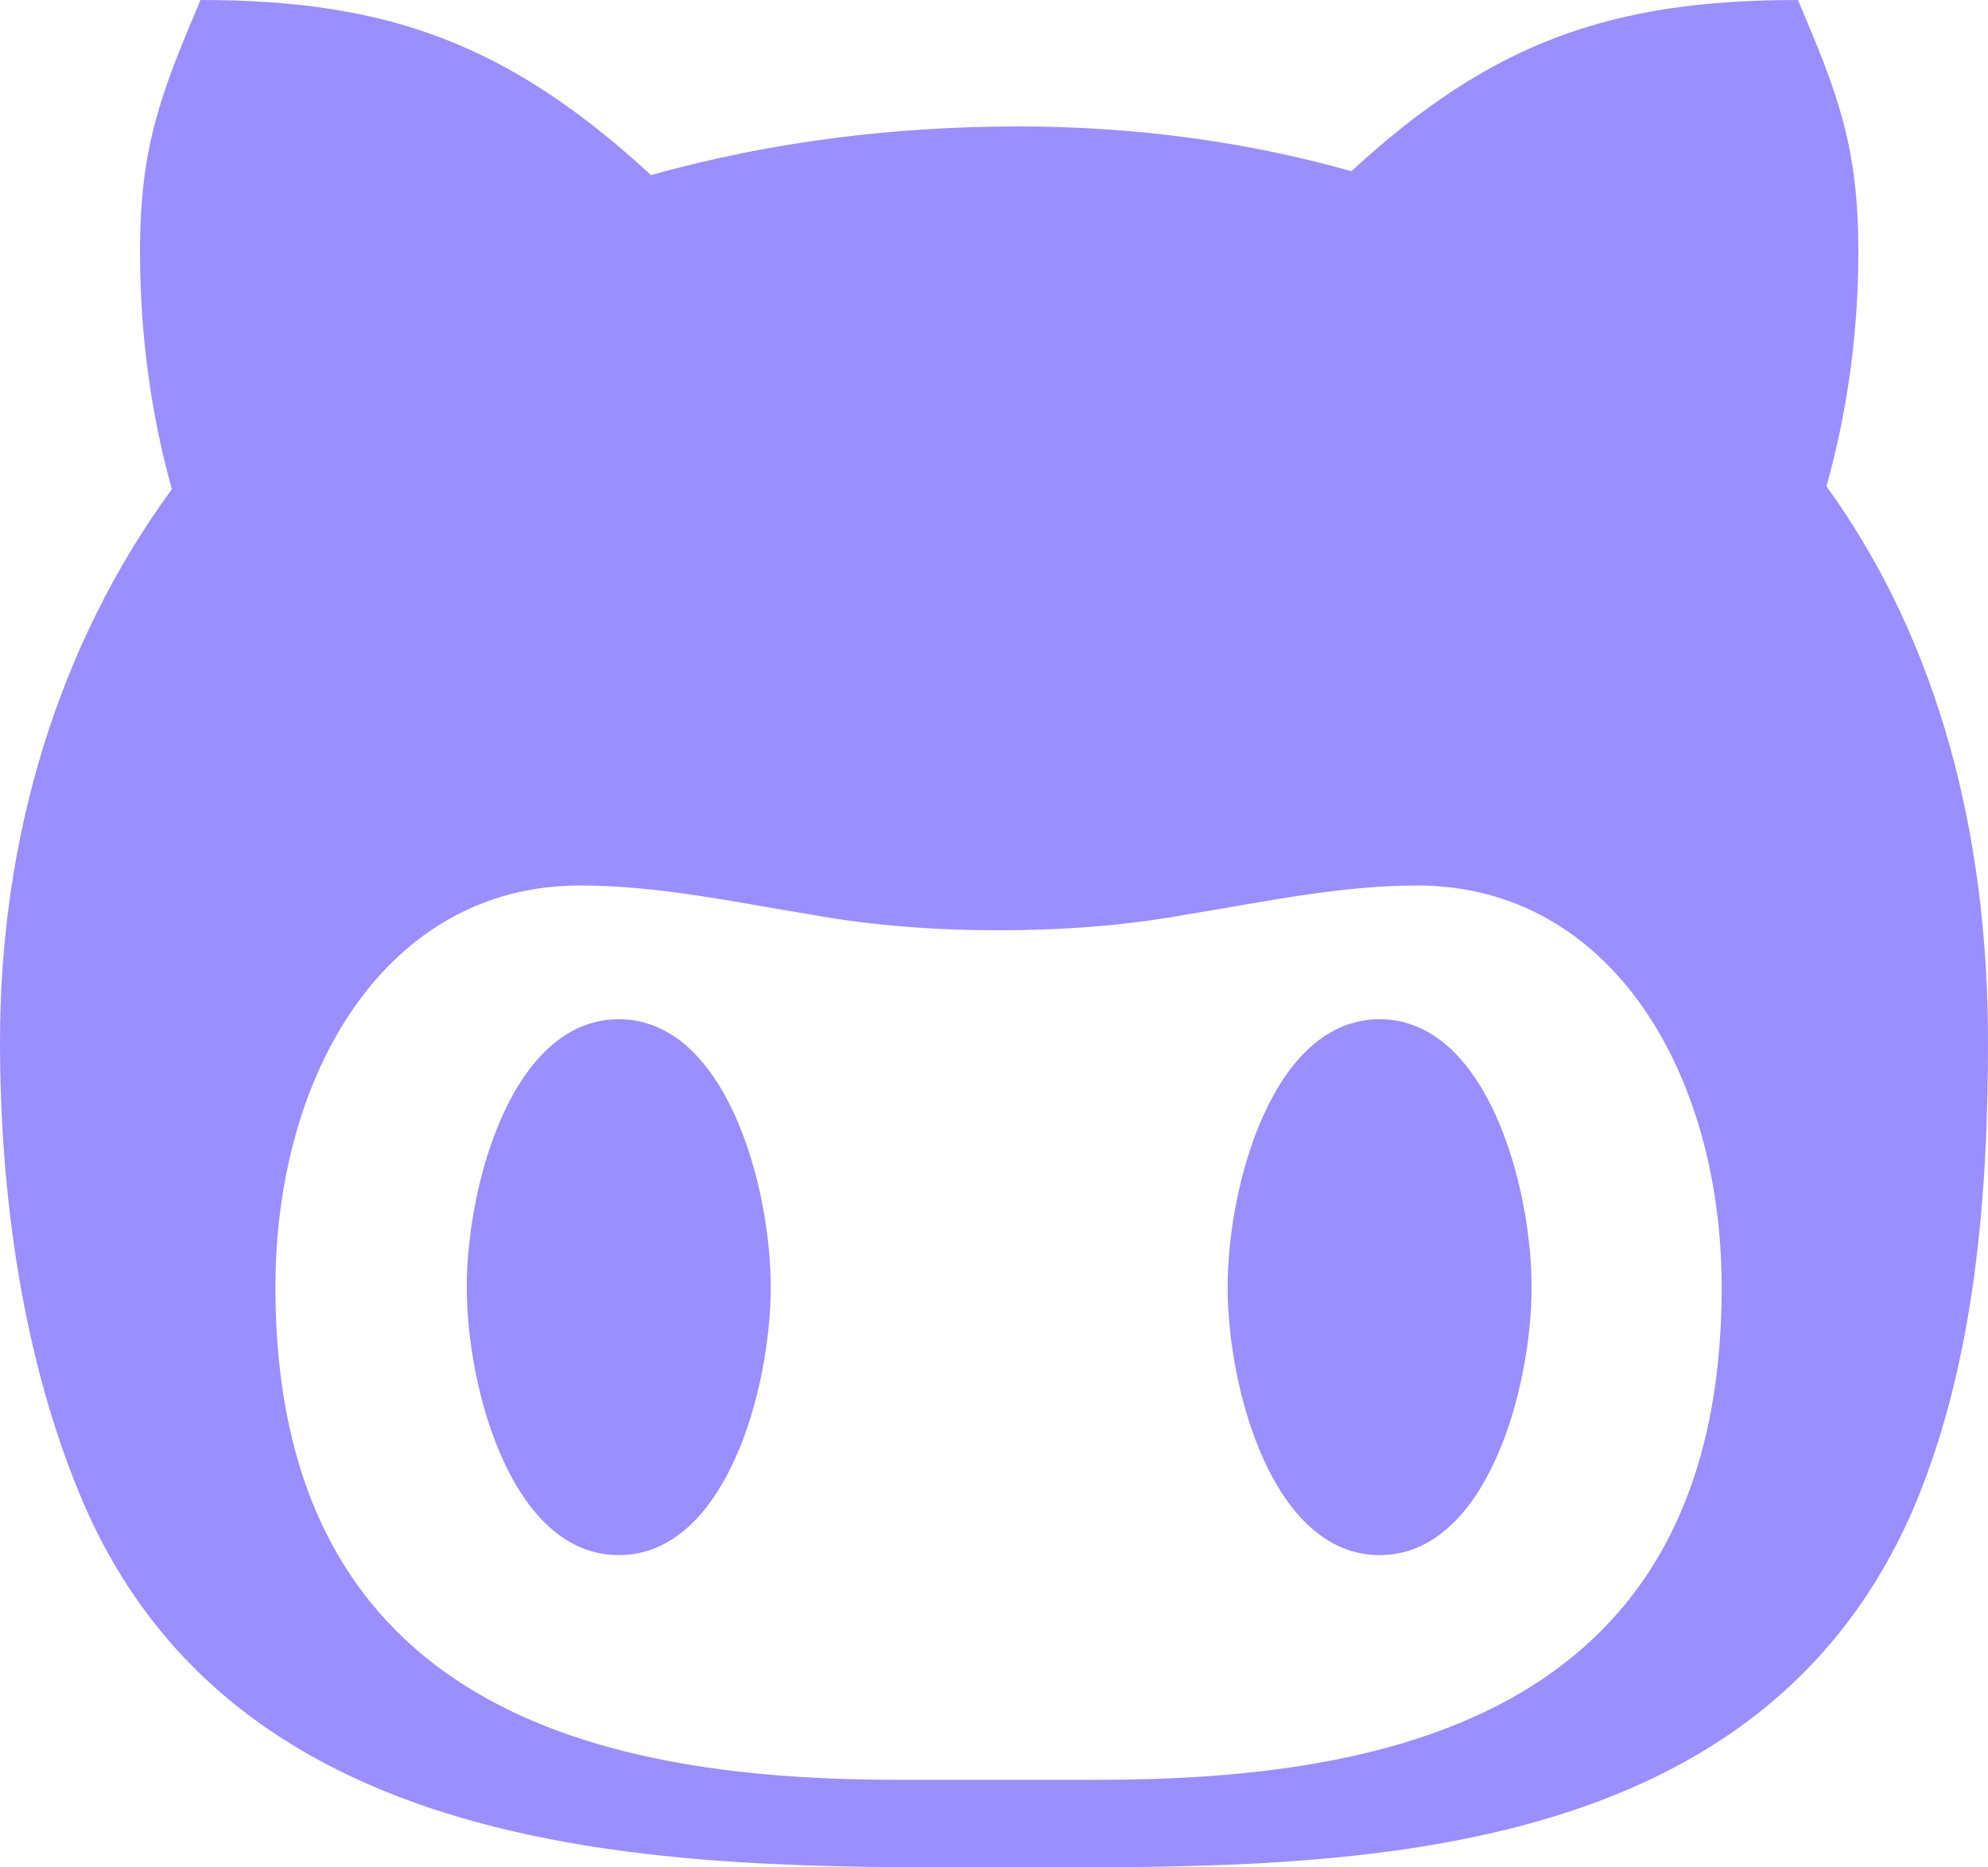 <svg width="33" height="31" viewBox="0 0 33 31" fill="none" xmlns="http://www.w3.org/2000/svg">
<path d="M12.794 21.368C12.794 23.056 12.045 25.816 10.271 25.816C8.498 25.816 7.748 23.056 7.748 21.368C7.748 19.681 8.498 16.92 10.271 16.92C12.045 16.92 12.794 19.681 12.794 21.368ZM33 17.292C33 19.867 32.78 22.595 31.797 24.961C29.191 31.144 22.027 30.999 16.899 30.999C11.688 30.999 4.098 31.217 1.389 24.961C0.385 22.62 0 19.867 0 17.292C0 13.909 0.956 10.712 2.853 8.121C2.496 6.846 2.324 5.506 2.324 4.182C2.324 2.446 2.661 1.574 3.328 0C6.442 0 8.436 0.727 10.807 2.906C12.801 2.349 14.85 2.099 16.906 2.099C18.762 2.099 20.632 2.333 22.433 2.842C24.771 0.686 26.764 0 29.844 0C30.518 1.574 30.848 2.446 30.848 4.182C30.848 5.506 30.669 6.821 30.319 8.073C32.209 10.688 33 13.909 33 17.292ZM28.579 21.368C28.579 17.825 26.744 14.7 23.526 14.7C22.227 14.7 20.983 14.975 19.676 15.185C18.652 15.37 17.628 15.443 16.576 15.443C15.531 15.443 14.506 15.37 13.475 15.185C12.189 14.975 10.931 14.7 9.625 14.7C6.407 14.7 4.572 17.825 4.572 21.368C4.572 28.456 10.099 29.546 14.912 29.546H18.226C23.059 29.546 28.579 28.464 28.579 21.368ZM22.901 16.92C21.127 16.92 20.378 19.681 20.378 21.368C20.378 23.056 21.127 25.816 22.901 25.816C24.674 25.816 25.424 23.056 25.424 21.368C25.424 19.681 24.674 16.92 22.901 16.92Z" fill="#9B8EFF"/>
</svg>
